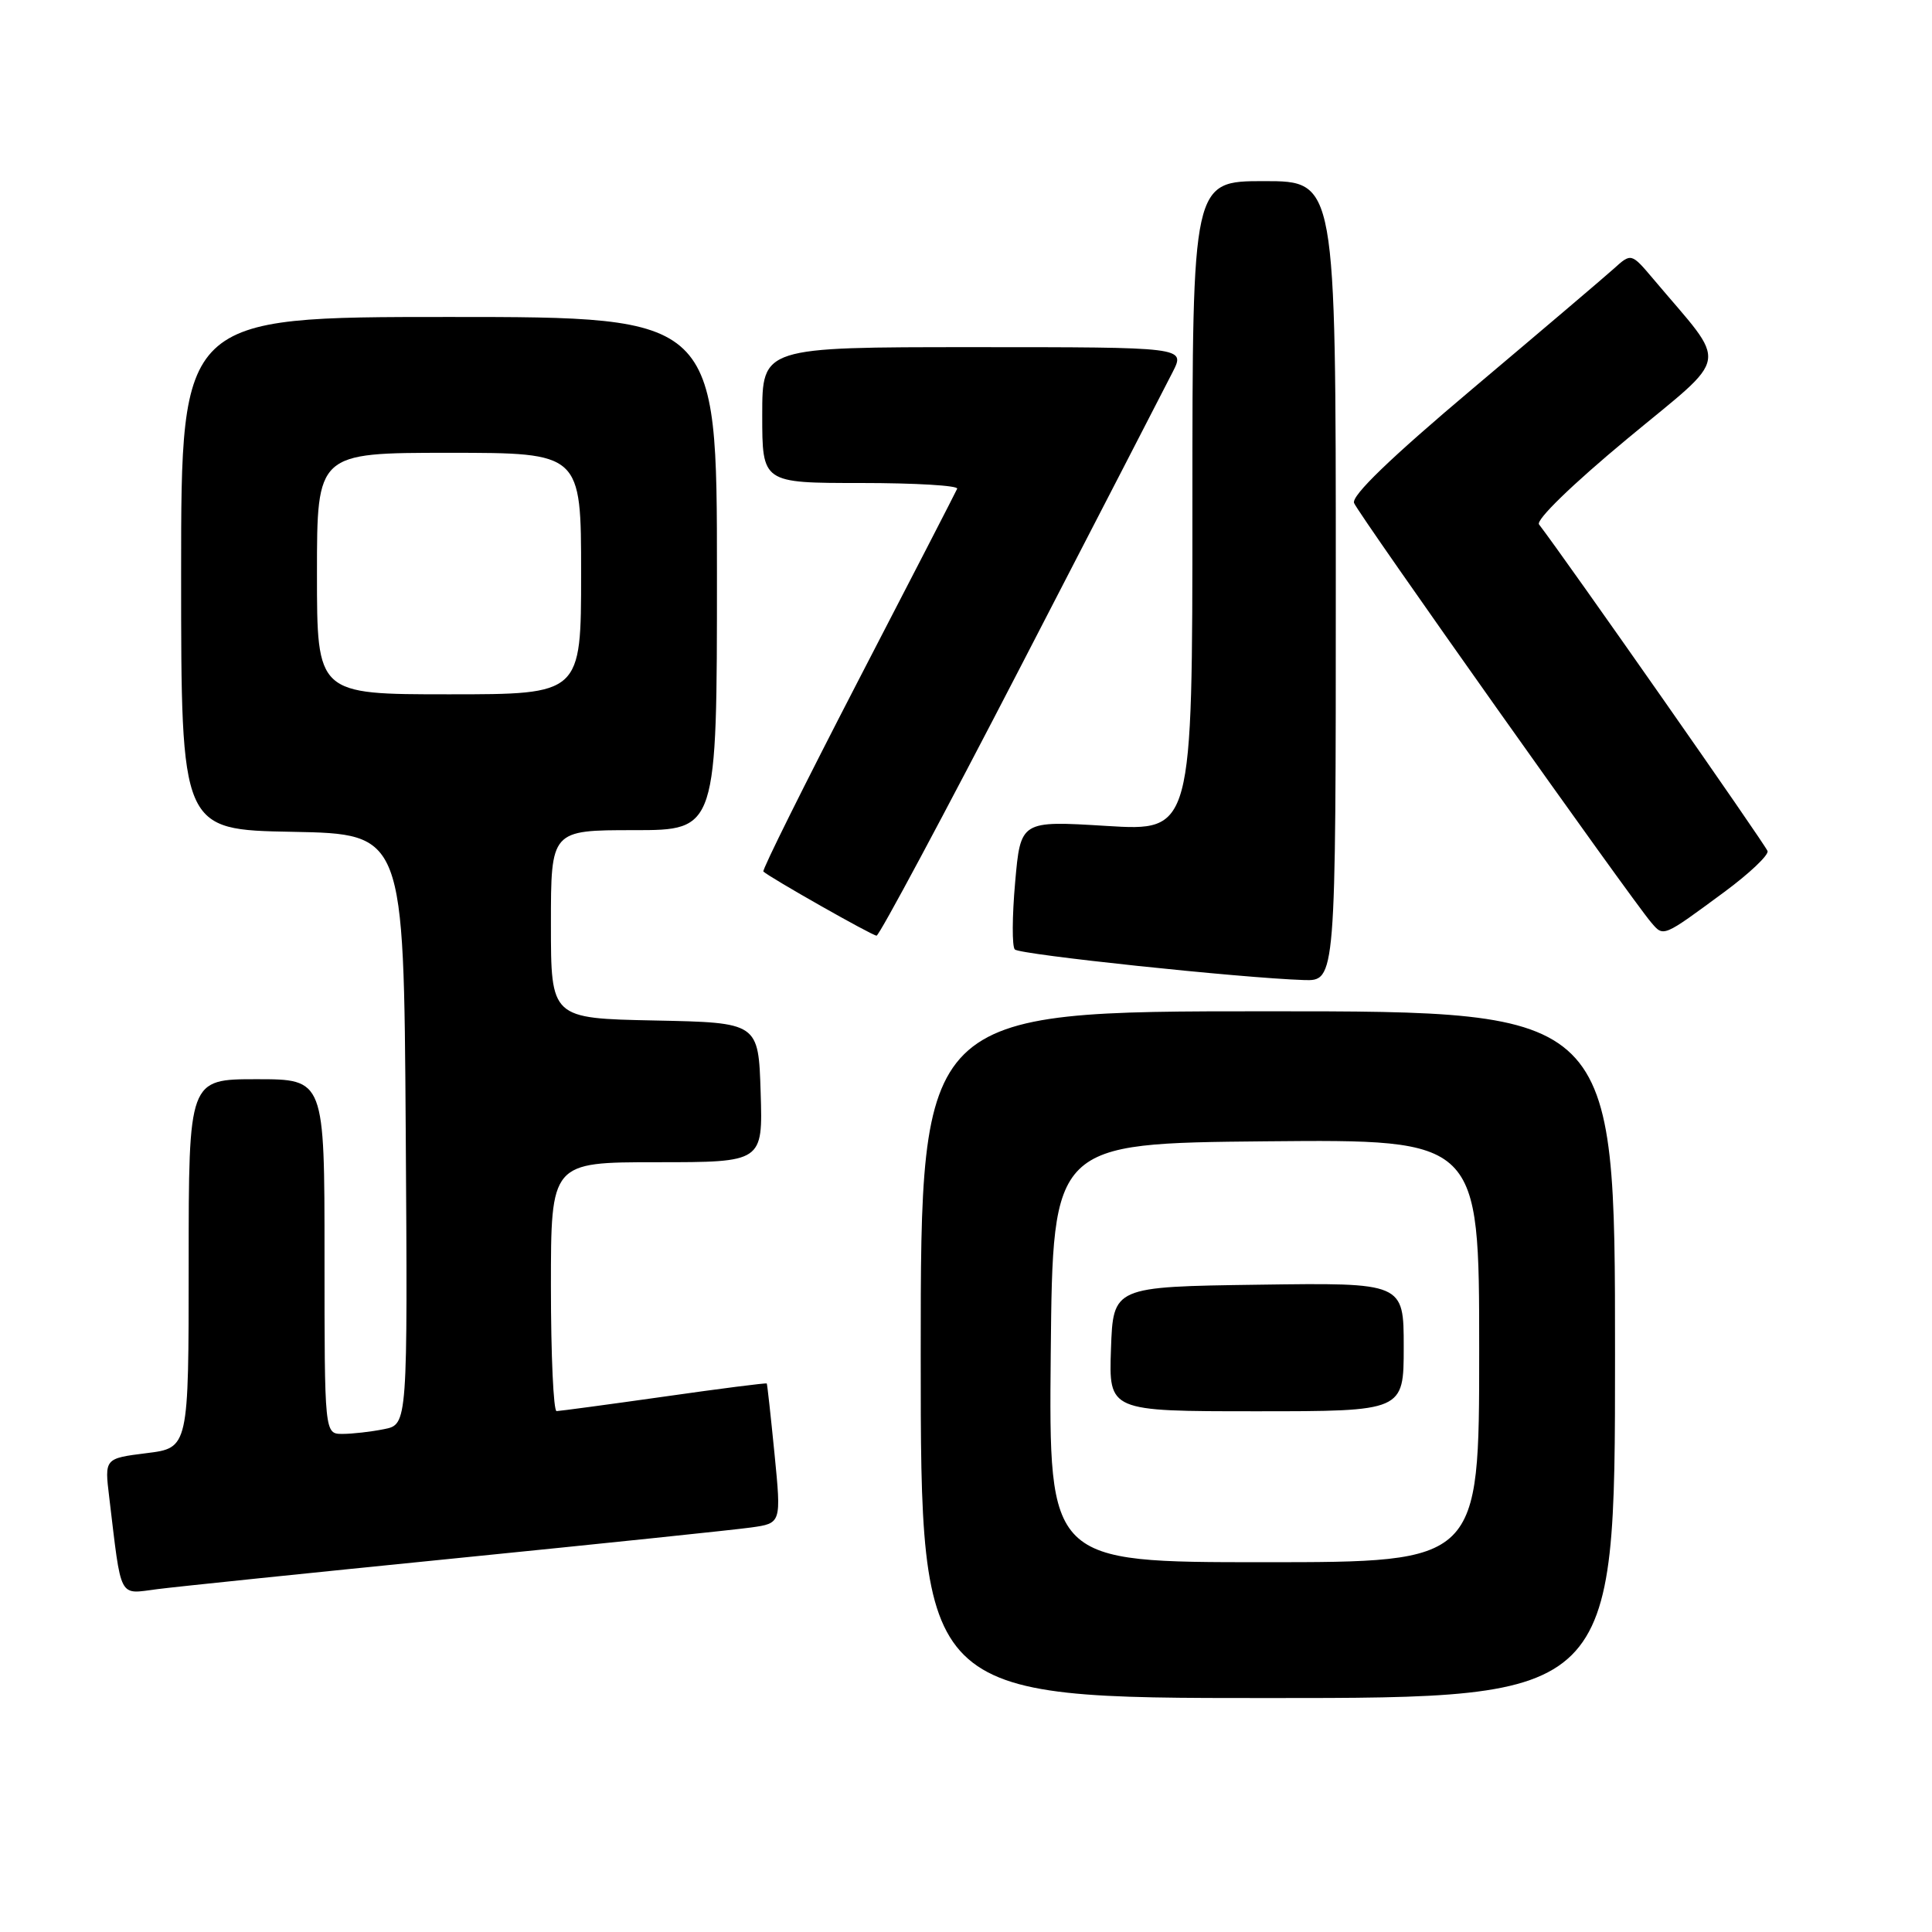 <?xml version="1.0" encoding="UTF-8" standalone="no"?>
<!DOCTYPE svg PUBLIC "-//W3C//DTD SVG 1.1//EN" "http://www.w3.org/Graphics/SVG/1.1/DTD/svg11.dtd" >
<svg xmlns="http://www.w3.org/2000/svg" xmlns:xlink="http://www.w3.org/1999/xlink" version="1.1" viewBox="0 0 256 256">
 <g >
 <path fill="currentColor"
d=" M 214.00 179.50 C 214.00 134.00 214.00 134.00 168.00 134.00 C 122.00 134.00 122.00 134.00 122.00 179.50 C 122.00 225.00 122.00 225.00 168.00 225.00 C 214.00 225.00 214.00 225.00 214.00 179.50 Z  M 60.50 206.47 C 79.75 204.54 97.31 202.71 99.52 202.40 C 103.53 201.84 103.53 201.84 102.63 192.67 C 102.13 187.63 101.67 183.42 101.60 183.32 C 101.53 183.22 95.41 184.00 87.99 185.06 C 80.57 186.11 74.16 186.97 73.75 186.98 C 73.34 186.99 73.00 179.57 73.00 170.50 C 73.00 154.00 73.00 154.00 87.04 154.00 C 101.08 154.00 101.08 154.00 100.79 144.75 C 100.50 135.50 100.50 135.50 86.75 135.22 C 73.00 134.94 73.00 134.94 73.00 122.47 C 73.00 110.00 73.00 110.00 84.00 110.00 C 95.00 110.00 95.00 110.00 95.00 76.00 C 95.00 42.00 95.00 42.00 59.50 42.00 C 24.00 42.00 24.00 42.00 24.00 75.97 C 24.00 109.95 24.00 109.95 38.75 110.22 C 53.50 110.50 53.50 110.50 53.76 149.62 C 54.02 188.75 54.02 188.75 50.89 189.37 C 49.16 189.72 46.68 190.00 45.38 190.00 C 43.00 190.00 43.00 190.00 43.00 166.50 C 43.00 143.00 43.00 143.00 34.00 143.00 C 25.00 143.00 25.00 143.00 25.00 167.43 C 25.00 191.86 25.00 191.86 19.42 192.55 C 13.85 193.25 13.85 193.25 14.47 198.37 C 16.13 212.16 15.64 211.23 20.85 210.57 C 23.41 210.24 41.25 208.40 60.50 206.47 Z  M 177.00 77.00 C 177.00 24.00 177.00 24.00 167.50 24.00 C 158.00 24.00 158.00 24.00 158.00 67.07 C 158.00 110.14 158.00 110.14 146.62 109.44 C 135.23 108.74 135.23 108.74 134.51 116.93 C 134.11 121.43 134.09 125.43 134.47 125.81 C 135.14 126.49 164.45 129.59 172.75 129.86 C 177.00 130.00 177.00 130.00 177.00 77.00 Z  M 135.28 88.25 C 145.45 68.59 154.50 51.04 155.41 49.25 C 157.05 46.00 157.05 46.00 129.03 46.00 C 101.00 46.00 101.00 46.00 101.00 55.00 C 101.00 64.00 101.00 64.00 114.08 64.00 C 121.28 64.00 127.02 64.34 126.83 64.76 C 126.65 65.18 120.72 76.69 113.65 90.33 C 106.59 103.98 100.96 115.29 101.15 115.48 C 101.95 116.25 115.55 123.97 116.15 123.98 C 116.50 123.99 125.11 107.91 135.28 88.25 Z  M 228.50 118.18 C 231.80 115.74 234.37 113.31 234.21 112.77 C 233.99 112.01 207.52 74.17 203.93 69.49 C 203.48 68.91 208.32 64.20 215.60 58.16 C 229.47 46.64 229.10 48.87 219.10 37.00 C 216.15 33.51 216.15 33.51 213.83 35.61 C 212.55 36.76 204.16 43.89 195.18 51.46 C 184.24 60.68 179.05 65.69 179.42 66.65 C 179.98 68.11 216.05 119.02 218.79 122.23 C 220.45 124.17 220.28 124.24 228.50 118.18 Z  M 139.23 179.25 C 139.50 151.50 139.50 151.50 167.75 151.23 C 196.00 150.97 196.00 150.97 196.00 178.98 C 196.00 207.00 196.00 207.00 167.48 207.00 C 138.97 207.00 138.97 207.00 139.23 179.25 Z  M 186.00 178.48 C 186.00 169.96 186.00 169.96 166.75 170.23 C 147.50 170.50 147.50 170.50 147.21 178.75 C 146.92 187.00 146.92 187.00 166.46 187.00 C 186.00 187.00 186.00 187.00 186.00 178.48 Z  M 42.00 76.00 C 42.00 60.00 42.00 60.00 59.50 60.00 C 77.00 60.00 77.00 60.00 77.00 76.00 C 77.00 92.00 77.00 92.00 59.50 92.00 C 42.00 92.00 42.00 92.00 42.00 76.00 Z "/>
</g>
</svg>